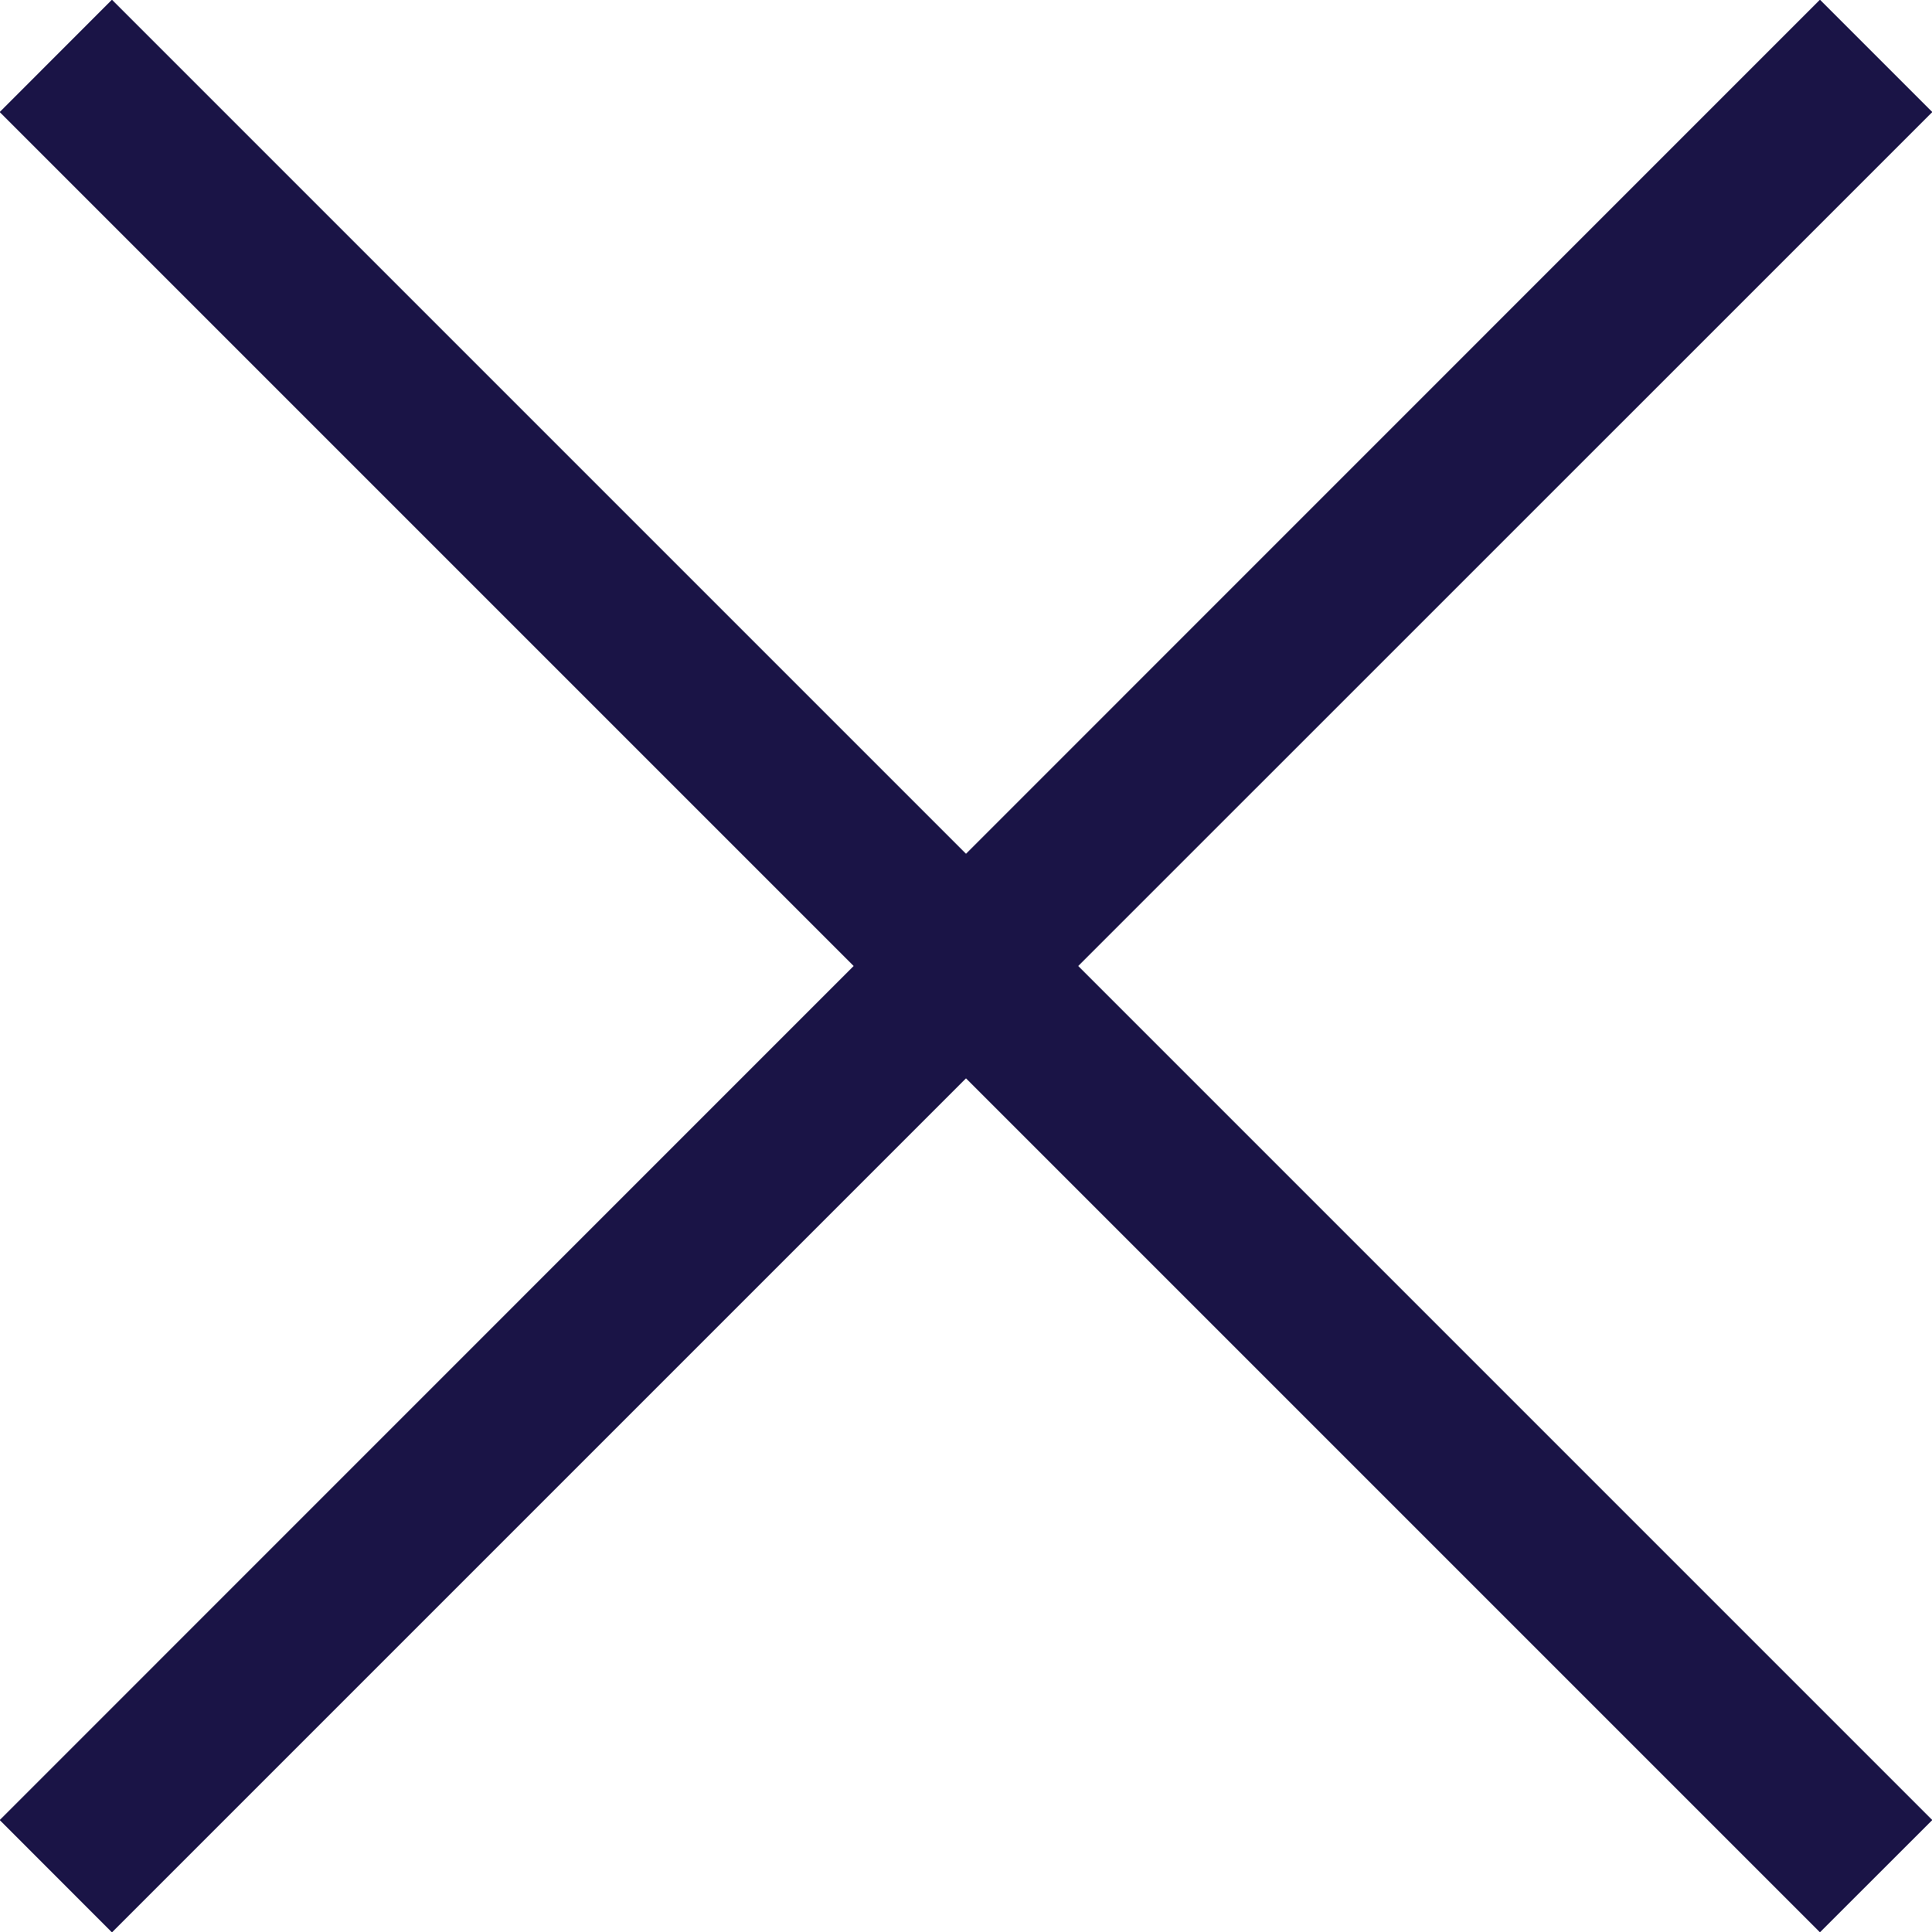 <svg id="Icon_Close" data-name="Icon/Close" xmlns="http://www.w3.org/2000/svg" xmlns:xlink="http://www.w3.org/1999/xlink" width="15.88" height="15.881" viewBox="0 0 15.88 15.881">
  <defs>
    <clipPath id="clip-path">
      <path id="Mask" d="M0,14.96,7.019,7.94,0,.921.92,0,7.94,7.02,14.959,0l.921.921L8.86,7.94l7.02,7.02-.921.92L7.94,8.861.92,15.881Z" fill="#1a1446"/>
    </clipPath>
  </defs>
  <g id="Color_Liberty_Blue_Color_Liberty_Blue_Mask" data-name="Color/Liberty Blue + Color/Liberty Blue Mask">
    <path id="Mask-2" data-name="Mask" d="M0,14.96,7.019,7.94,0,.921.92,0,7.94,7.02,14.959,0l.921.921L8.86,7.94l7.02,7.02-.921.92L7.94,8.861.92,15.881Z" fill="#1a1446"/>
    <g id="Color_Liberty_Blue_Color_Liberty_Blue_Mask-2" data-name="Color/Liberty Blue + Color/Liberty Blue Mask" clip-path="url(#clip-path)">
      <g id="Color_Liberty_Blue" data-name="Color/Liberty Blue" transform="translate(-42 -40)">
        <rect id="Rectangle_Copy" data-name="Rectangle Copy" width="101" height="97" fill="#1a1446"/>
      </g>
      <g id="Color_Liberty_Blue-2" data-name="Color/Liberty Blue" transform="translate(-45 -8)">
        <rect id="Rectangle_Copy-2" data-name="Rectangle Copy" width="101" height="97" fill="#1a1446"/>
      </g>
    </g>
  </g>
</svg>
